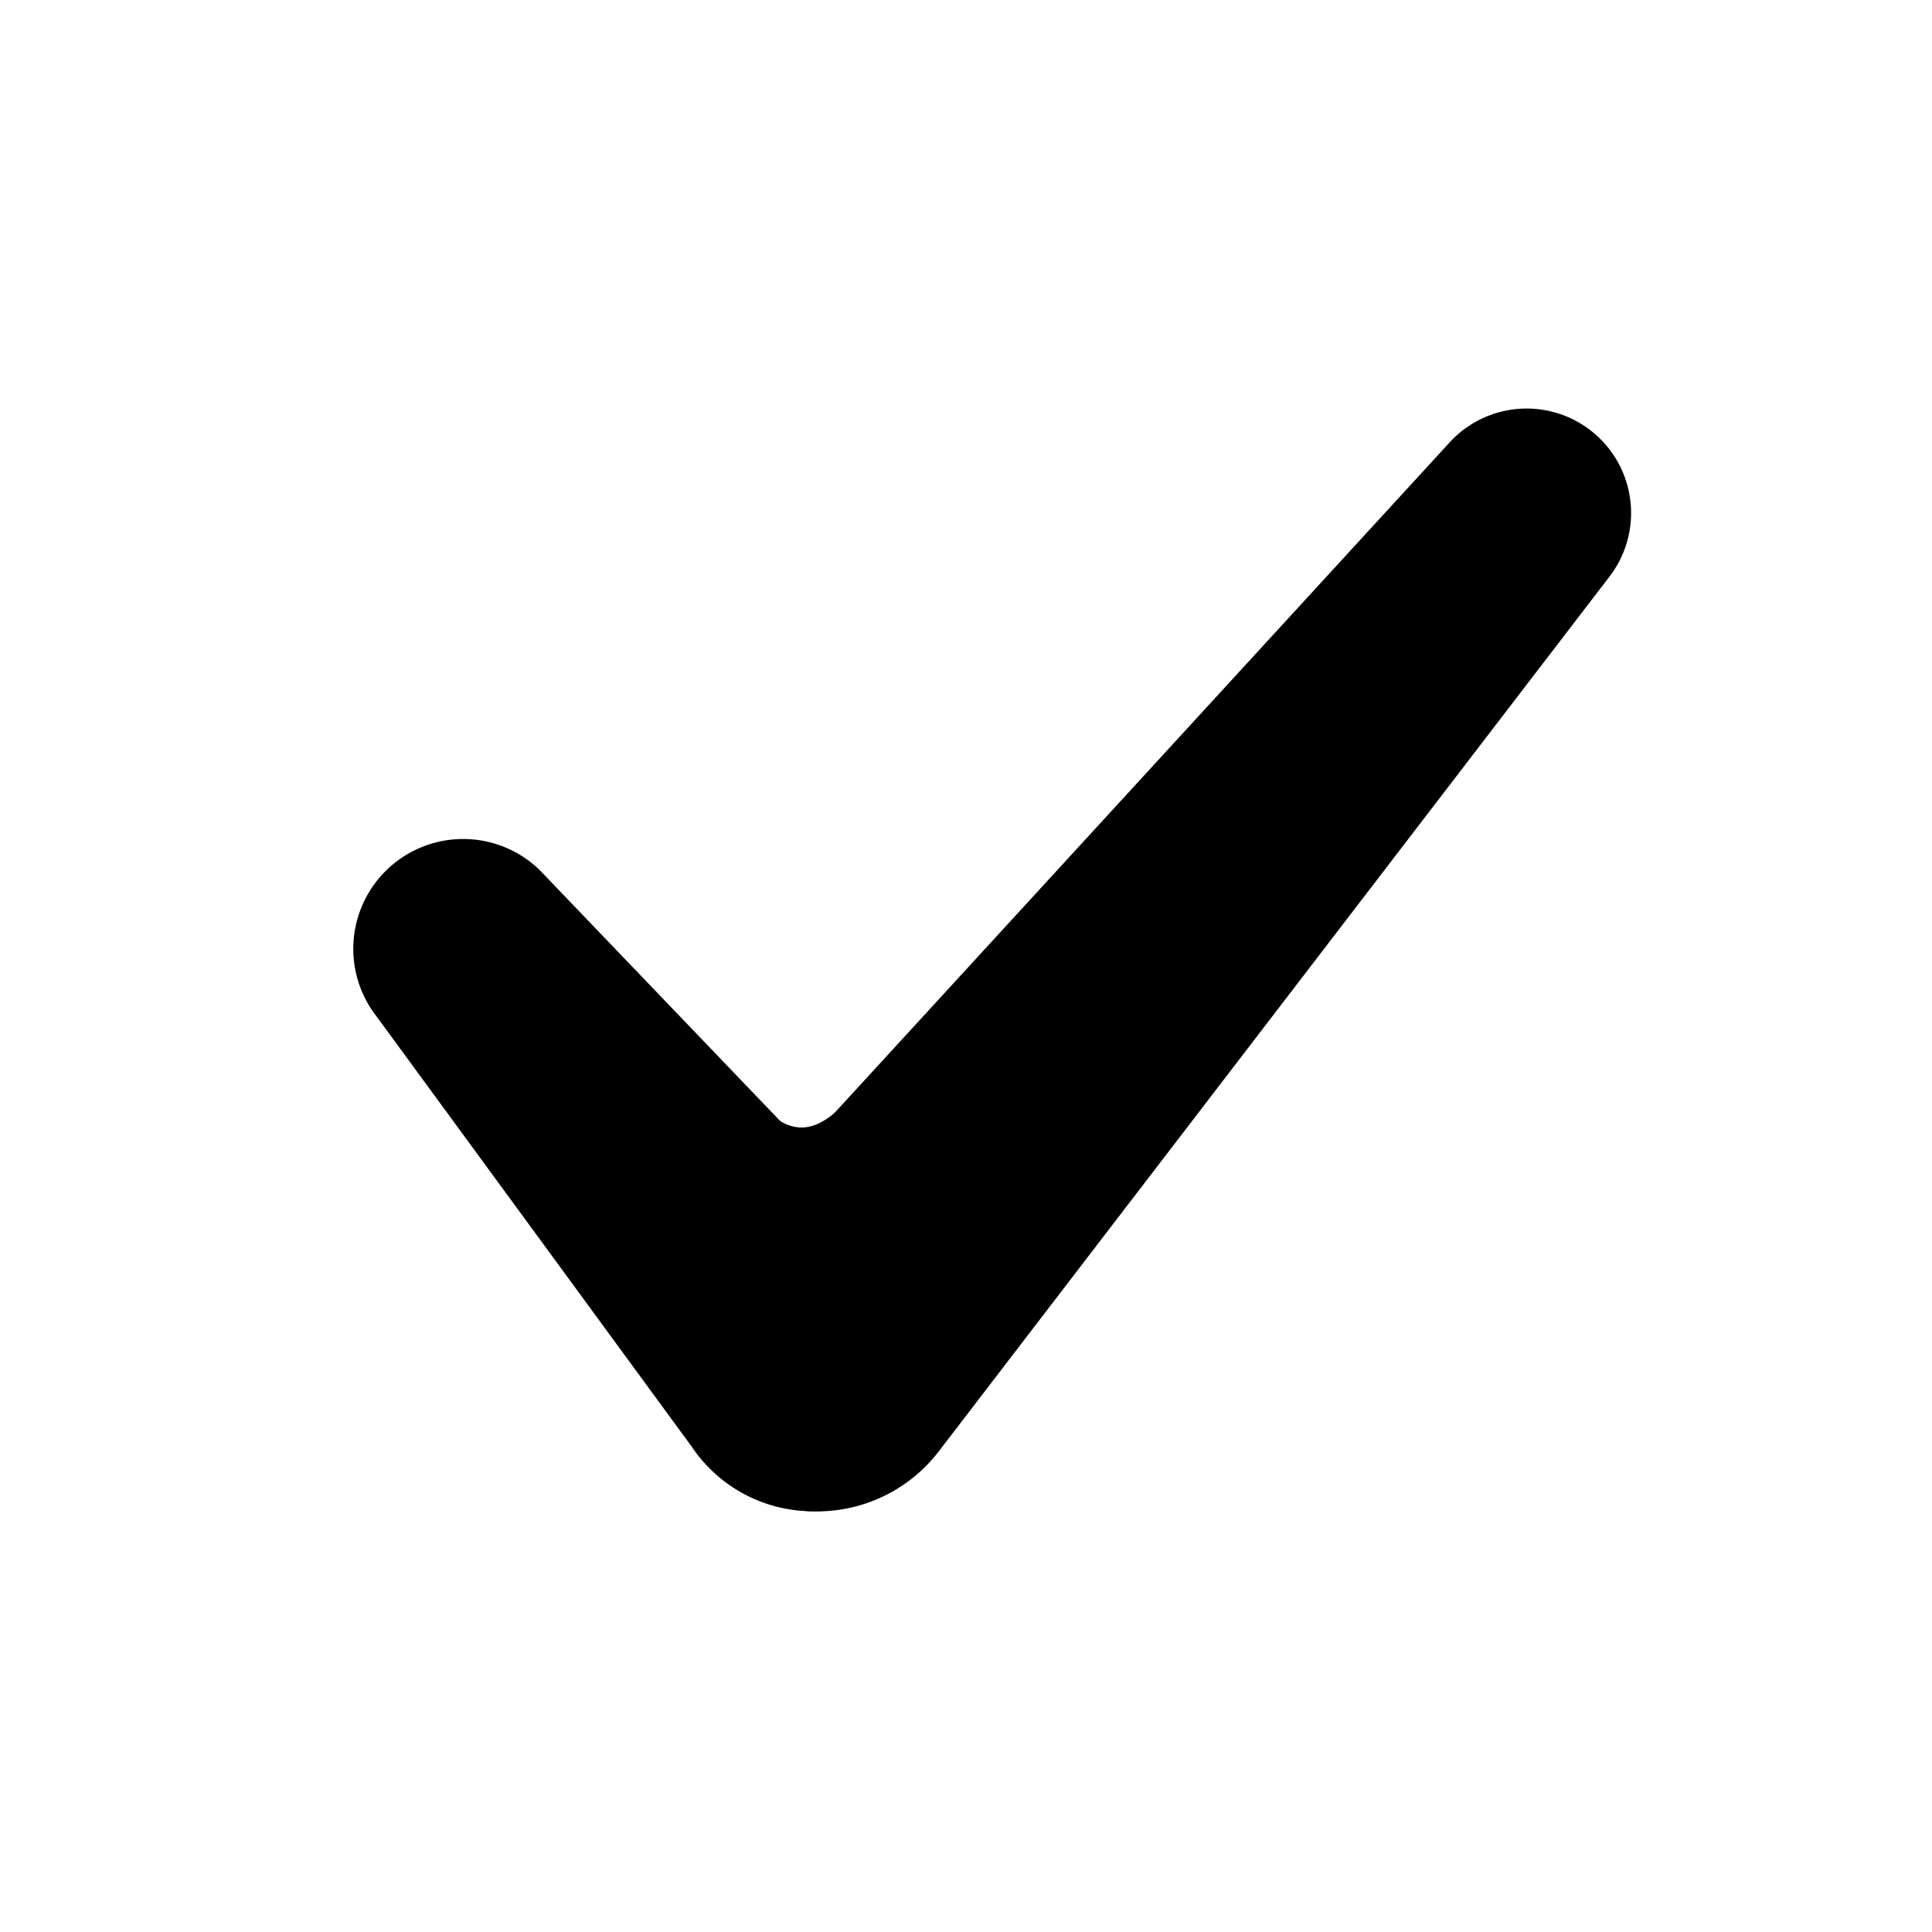 <svg
  width="14"
  height="14"
  fill="#fff"
  xmlns="http://www.w3.org/2000/svg"
>
  <path
    d="M5.019 10.492l-2.322-3.17A.796.796 0 013.91 6.304L6.628 9.14a1.056 1.056 0 11-1.61 1.351z"
    fill="currentColor"
  />
  <path
    d="M5.209 10.693a1.11 1.11 0 01-.105-1.6l5.394-5.88a.757.757 0 011.159.973l-4.855 6.332a1.11 1.11 0 01-1.593.175z"
    fill="currentColor"
  />
  <path
    d="M5.331 7.806c.272.326.471.543.815.163.345-.38-.108.96-.108.96l-1.123-.363.416-.76z"
    fill="currentColor"
  />
</svg>
